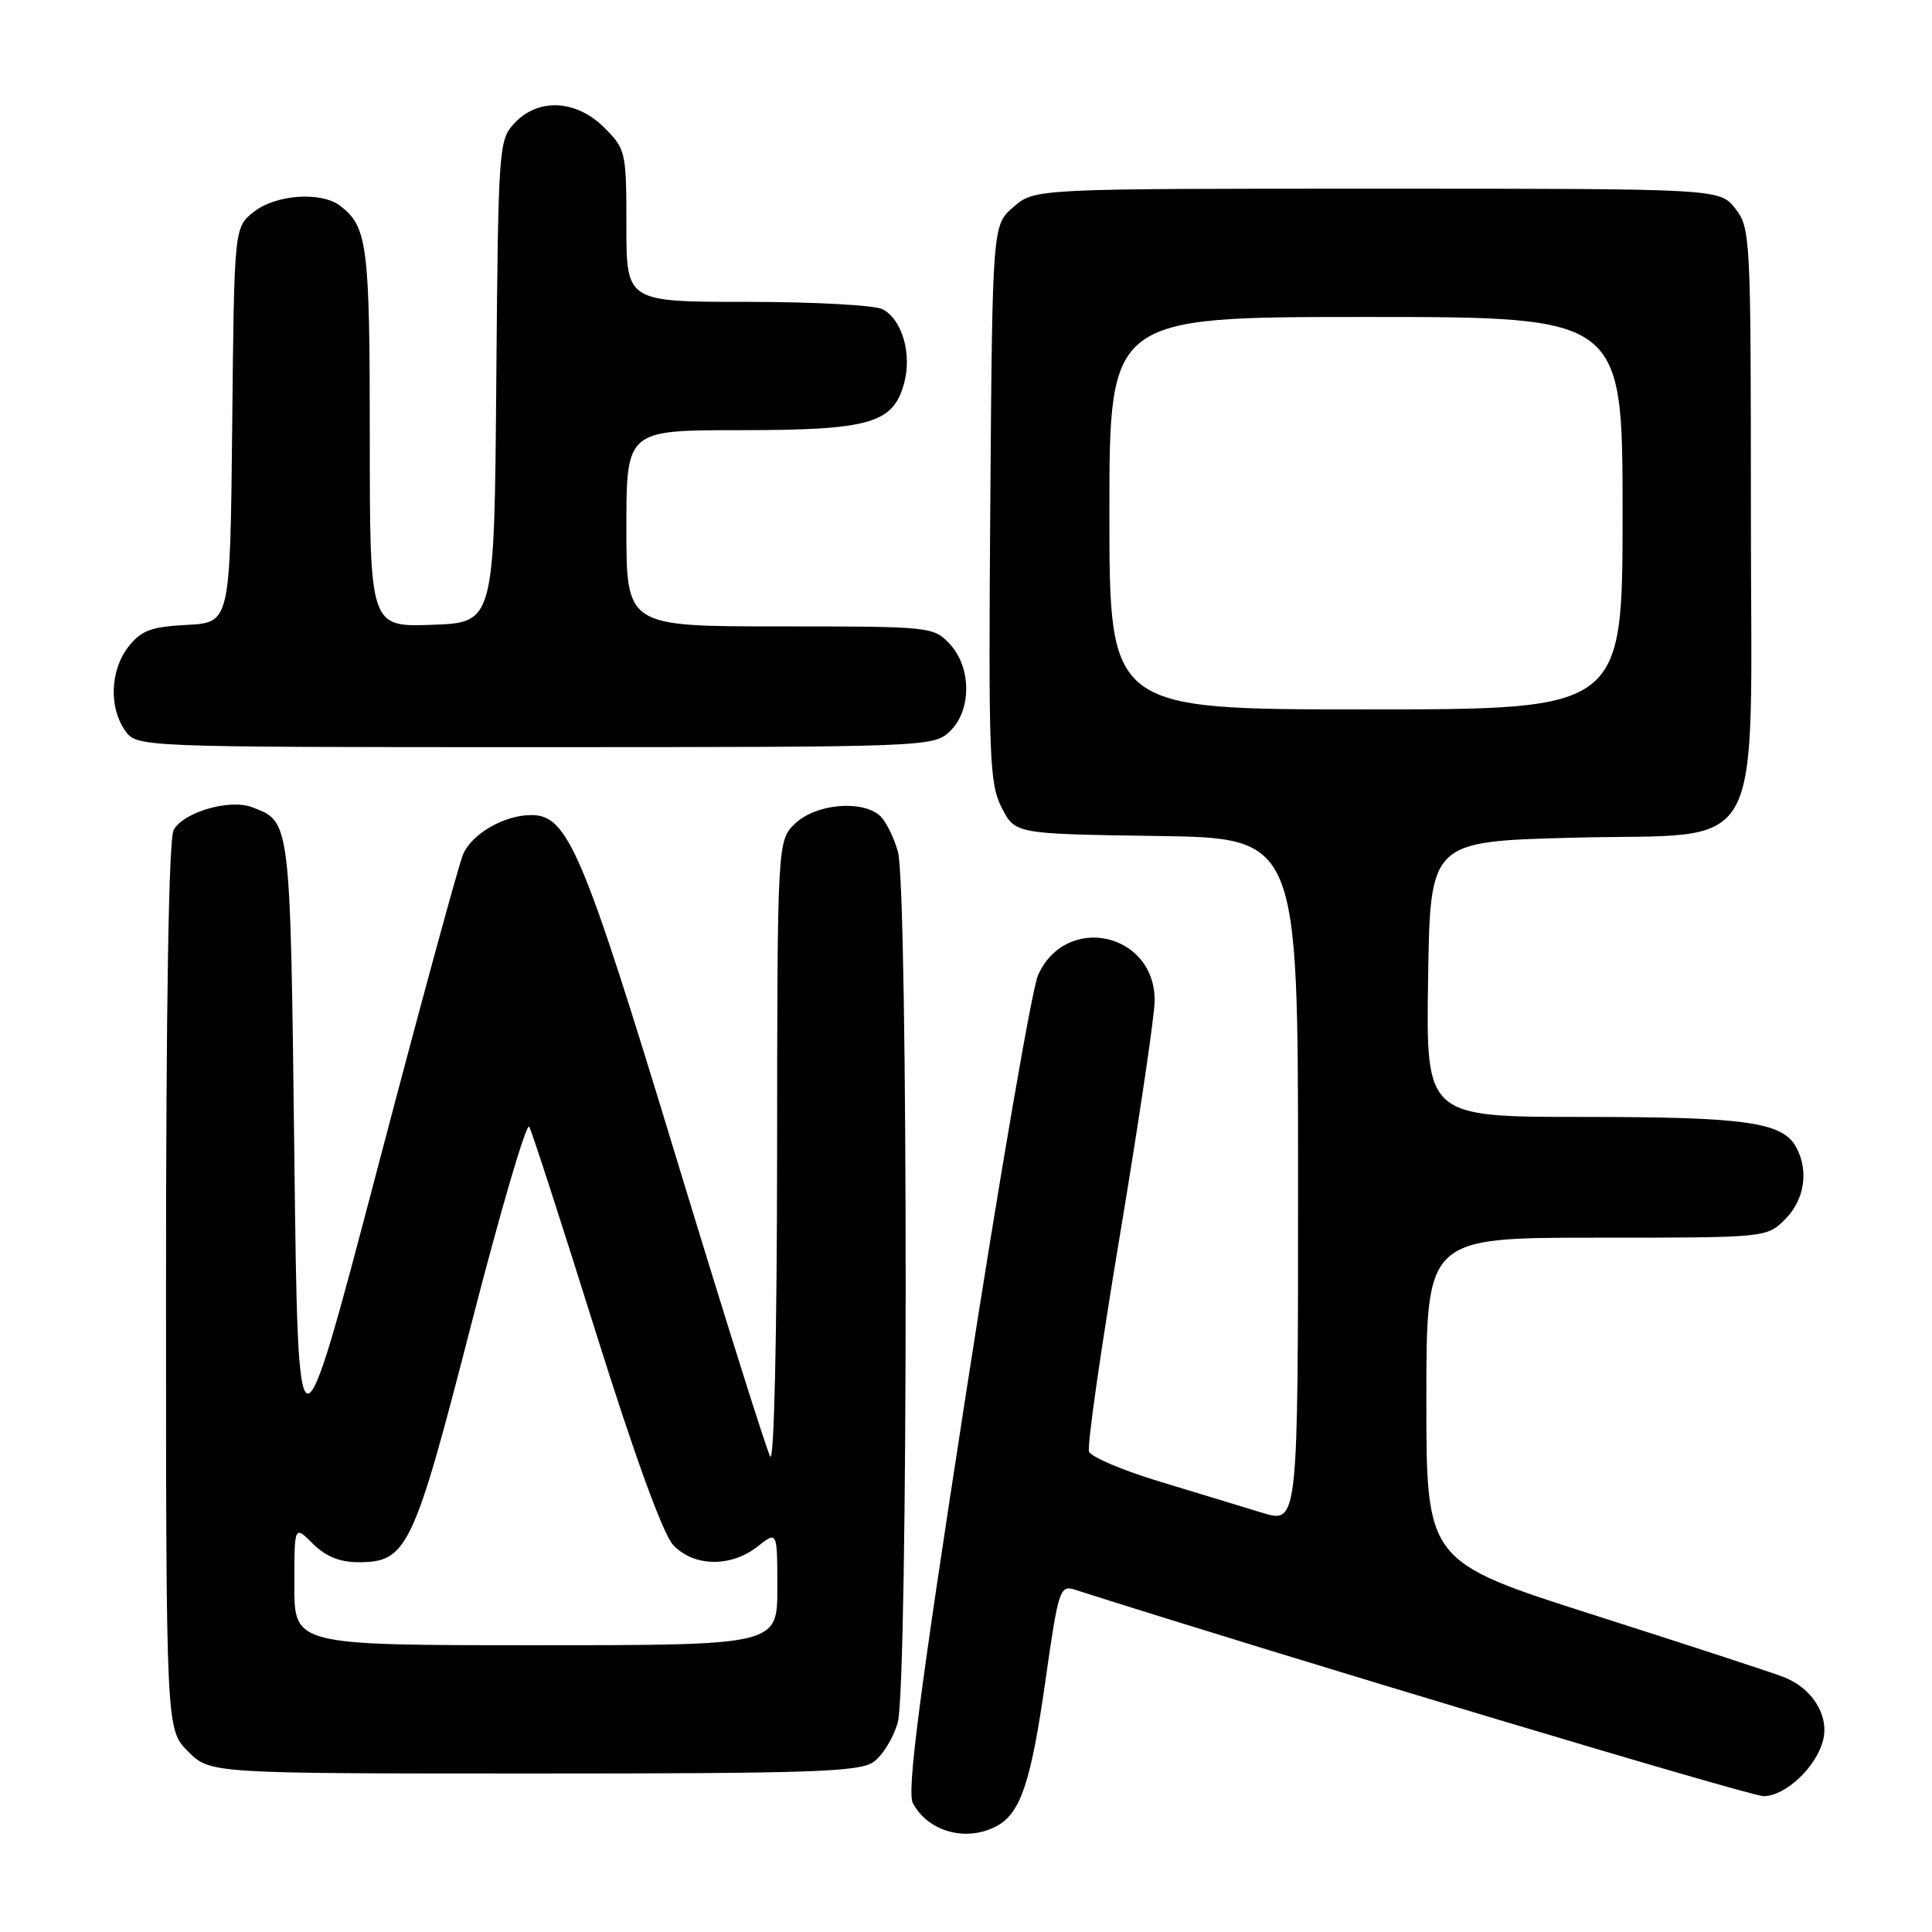 <?xml version="1.0" encoding="UTF-8" standalone="no"?>
<!DOCTYPE svg PUBLIC "-//W3C//DTD SVG 1.1//EN" "http://www.w3.org/Graphics/SVG/1.1/DTD/svg11.dtd" >
<svg xmlns="http://www.w3.org/2000/svg" xmlns:xlink="http://www.w3.org/1999/xlink" version="1.1" viewBox="0 0 256 256">
 <g >
 <path fill="currentColor"
d=" M 132.06 241.97 C 135.23 240.27 136.61 236.15 138.52 222.74 C 140.24 210.62 140.44 210.01 142.42 210.64 C 169.87 219.40 231.88 238.00 233.67 238.00 C 236.58 238.00 240.67 234.16 241.57 230.58 C 242.39 227.30 240.13 223.68 236.33 222.21 C 234.77 221.60 223.49 217.92 211.25 214.01 C 189.00 206.91 189.00 206.91 189.00 185.46 C 189.00 164.00 189.00 164.00 211.55 164.00 C 234.09 164.00 234.09 164.00 236.55 161.55 C 239.10 158.99 239.70 155.17 238.02 152.04 C 236.23 148.69 231.40 148.00 209.83 148.00 C 188.95 148.00 188.95 148.00 189.23 129.75 C 189.50 111.50 189.50 111.50 208.34 111.00 C 234.49 110.31 232.00 114.88 232.00 67.58 C 232.00 31.35 231.94 30.19 229.93 27.63 C 227.85 25.00 227.85 25.00 182.48 25.00 C 137.11 25.00 137.11 25.00 134.31 27.41 C 131.50 29.82 131.50 29.82 131.22 66.66 C 130.97 100.33 131.09 103.80 132.72 107.00 C 134.50 110.50 134.50 110.50 153.25 110.77 C 172.00 111.04 172.00 111.04 172.00 156.47 C 172.00 201.90 172.00 201.90 167.25 200.45 C 164.64 199.65 158.52 197.79 153.65 196.31 C 148.78 194.84 144.57 193.05 144.30 192.35 C 144.03 191.64 145.88 178.70 148.41 163.58 C 150.93 148.47 153.00 134.50 153.00 132.55 C 153.00 123.53 141.19 121.00 137.54 129.23 C 136.74 131.03 132.44 156.00 127.99 184.72 C 121.81 224.60 120.15 237.41 120.96 238.93 C 122.99 242.73 128.05 244.11 132.06 241.97 Z  M 115.74 233.47 C 116.94 232.63 118.39 230.27 118.96 228.22 C 120.34 223.23 120.36 117.85 118.98 112.86 C 118.42 110.86 117.31 108.67 116.51 108.01 C 114.06 105.98 108.11 106.55 105.42 109.07 C 103.00 111.35 103.00 111.35 102.97 152.92 C 102.95 177.20 102.57 193.88 102.06 193.00 C 101.58 192.18 95.92 174.18 89.48 153.00 C 77.22 112.67 75.24 108.00 70.40 108.00 C 66.84 108.00 62.56 110.45 61.37 113.18 C 60.81 114.45 55.66 133.35 49.93 155.17 C 39.50 194.83 39.50 194.83 39.00 153.07 C 38.46 108.36 38.53 108.91 33.38 106.95 C 30.41 105.83 24.28 107.62 23.01 109.98 C 22.36 111.19 22.00 132.87 22.00 170.51 C 22.00 229.15 22.00 229.15 24.92 232.08 C 27.85 235.00 27.85 235.00 70.70 235.00 C 107.54 235.00 113.86 234.79 115.74 233.47 Z  M 125.81 96.96 C 128.76 94.21 128.77 88.44 125.83 85.31 C 123.69 83.04 123.28 83.00 103.33 83.00 C 83.00 83.00 83.00 83.00 83.00 70.00 C 83.00 57.00 83.00 57.00 98.05 57.00 C 115.29 57.00 118.38 56.11 119.81 50.74 C 120.85 46.85 119.53 42.35 116.96 40.98 C 115.95 40.44 107.90 40.00 99.07 40.00 C 83.00 40.00 83.00 40.00 83.00 29.92 C 83.00 20.12 82.92 19.77 80.08 16.92 C 76.36 13.21 71.34 12.94 68.19 16.30 C 66.08 18.54 66.02 19.37 65.76 50.55 C 65.50 82.50 65.50 82.50 57.25 82.79 C 49.00 83.08 49.00 83.08 49.00 57.97 C 49.00 32.49 48.69 30.05 45.09 27.28 C 42.57 25.35 36.58 25.76 33.65 28.06 C 31.03 30.12 31.03 30.12 30.77 56.31 C 30.50 82.50 30.50 82.50 24.78 82.80 C 20.02 83.05 18.73 83.53 17.03 85.68 C 14.61 88.76 14.40 93.70 16.56 96.78 C 18.11 99.00 18.11 99.00 70.87 99.00 C 122.58 99.00 123.67 98.96 125.81 96.96 Z  M 147.00 68.00 C 147.00 42.00 147.00 42.00 181.00 42.00 C 215.00 42.00 215.00 42.00 215.00 68.00 C 215.00 94.00 215.00 94.00 181.00 94.00 C 147.00 94.00 147.00 94.00 147.00 68.00 Z  M 39.00 210.05 C 39.00 202.09 39.00 202.09 41.45 204.55 C 43.15 206.24 45.02 207.00 47.50 207.00 C 53.96 207.00 54.80 205.23 62.49 175.30 C 66.34 160.35 69.77 148.65 70.13 149.30 C 70.49 149.96 74.45 162.19 78.93 176.48 C 84.13 193.05 87.85 203.28 89.21 204.73 C 91.93 207.62 96.84 207.70 100.37 204.93 C 103.00 202.85 103.00 202.85 103.00 210.43 C 103.00 218.00 103.00 218.00 71.00 218.00 C 39.00 218.00 39.00 218.00 39.00 210.05 Z "/>
</g>
</svg>